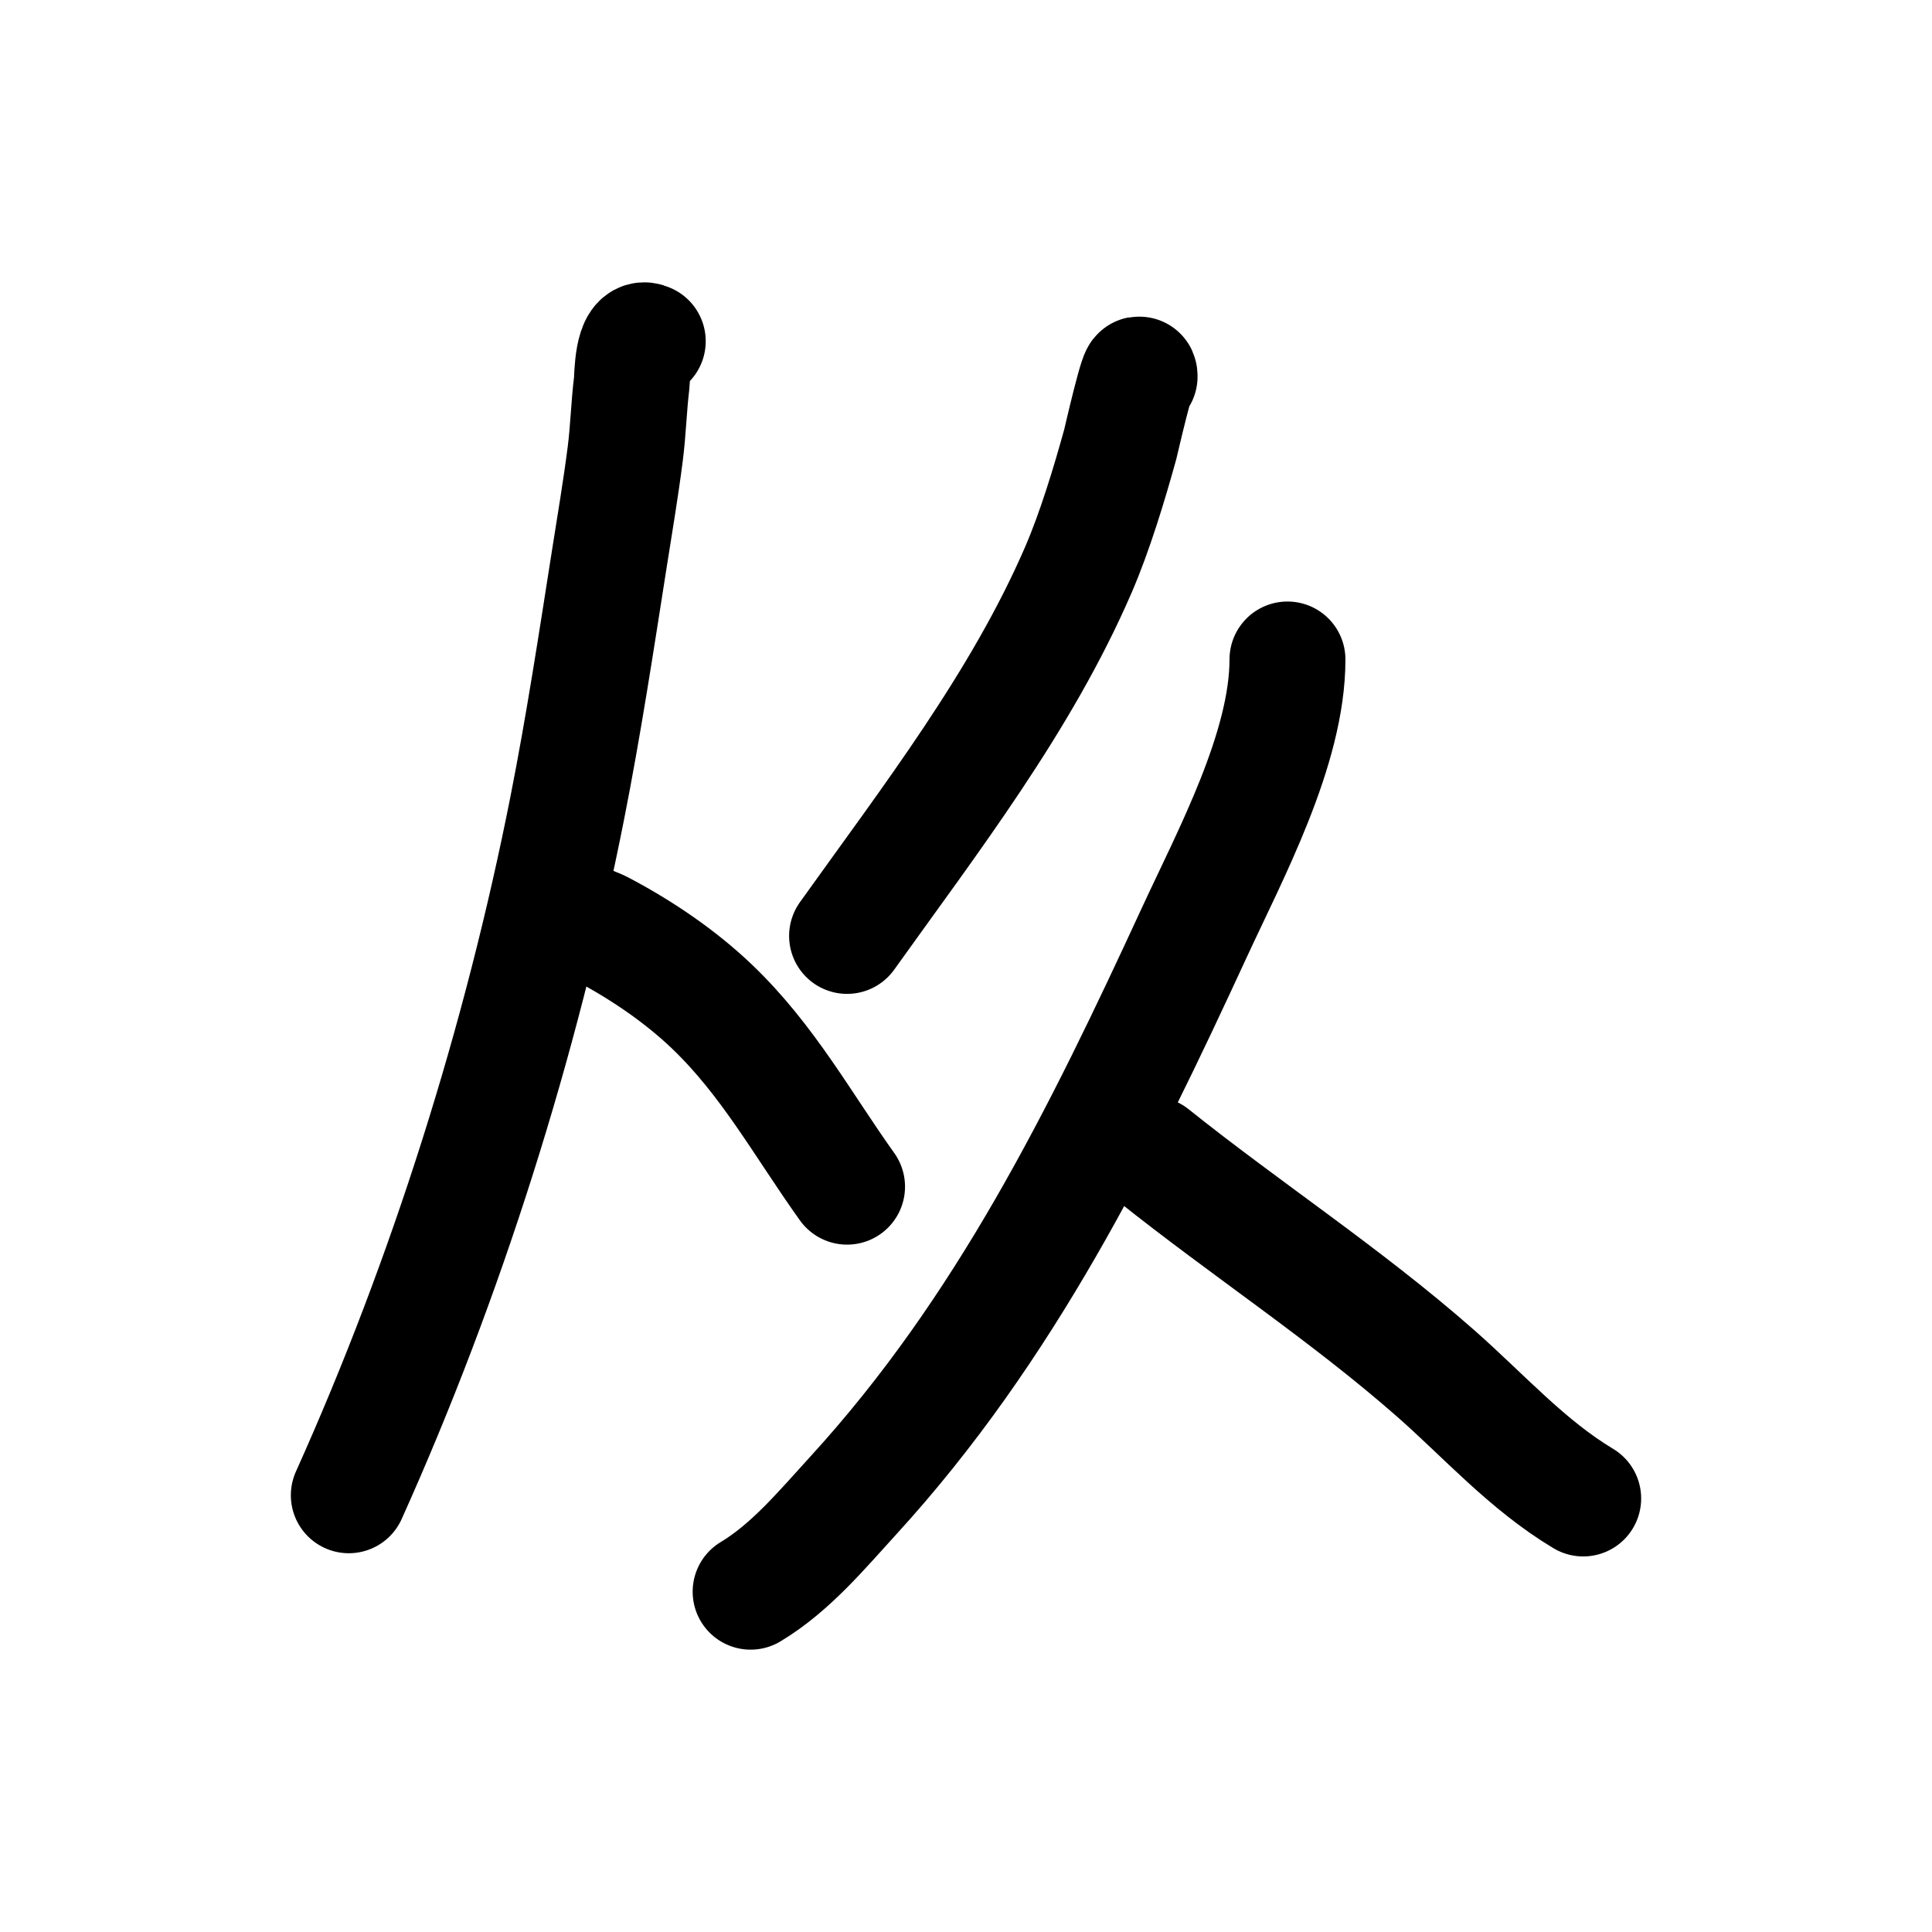 <?xml version="1.0" encoding="UTF-8" standalone="no"?>
<!DOCTYPE svg PUBLIC "-//W3C//DTD SVG 1.1//EN" "http://www.w3.org/Graphics/SVG/1.1/DTD/svg11.dtd">
<!-- Created with Vectornator (http://vectornator.io/) -->
<svg height="100%" stroke-miterlimit="10" style="fill-rule:nonzero;clip-rule:evenodd;stroke-linecap:round;stroke-linejoin:round;" version="1.1" viewBox="0 0 100 100" width="100%" xml:space="preserve" xmlns="http://www.w3.org/2000/svg" xmlns:vectornator="http://vectornator.io" xmlns:xlink="http://www.w3.org/1999/xlink">
<defs/>
<g id="Layer-1" vectornator:layerName="Layer 1">
<path d="M33.528 17.662C32.716 17.256 32.731 19.536 32.696 19.825C32.548 21.041 32.518 22.27 32.363 23.485C32.129 25.322 31.818 27.147 31.531 28.976C30.859 33.255 30.207 37.539 29.368 41.788C26.98 53.875 23.115 66.147 18.054 77.395" fill="none" opacity="1" stroke="#000000" stroke-linecap="round" stroke-linejoin="round" stroke-width="6" vectornator:layerName="Curve 1"/>
<path d="M29.202 47.112C29.764 47.675 30.474 47.727 31.198 48.111C33.208 49.174 35.212 50.532 36.855 52.104C39.757 54.88 41.551 58.212 43.844 61.422" fill="none" opacity="1" stroke="#000000" stroke-linecap="round" stroke-linejoin="round" stroke-width="6" vectornator:layerName="Curve 2"/>
<path d="M58.985 19.492C58.985 18.642 58.006 22.914 57.987 22.986C57.413 25.066 56.666 27.525 55.824 29.475C52.871 36.313 48.148 42.418 43.844 48.443" fill="none" opacity="1" stroke="#000000" stroke-linecap="round" stroke-linejoin="round" stroke-width="6" vectornator:layerName="Curve 3"/>
<path d="M66.639 34.134C66.639 38.755 63.675 44.243 61.813 48.277C56.984 58.742 52.021 68.815 44.176 77.395C42.563 79.159 40.929 81.14 38.852 82.386" fill="none" opacity="1" stroke="#000000" stroke-linecap="round" stroke-linejoin="round" stroke-width="6" vectornator:layerName="Curve 4"/>
<path d="M59.651 59.758C64.473 63.616 69.638 66.982 74.293 71.072C76.818 73.292 79.038 75.816 81.946 77.561" fill="none" opacity="1" stroke="#000000" stroke-linecap="round" stroke-linejoin="round" stroke-width="6" vectornator:layerName="Curve 5"/>
</g>
</svg>
